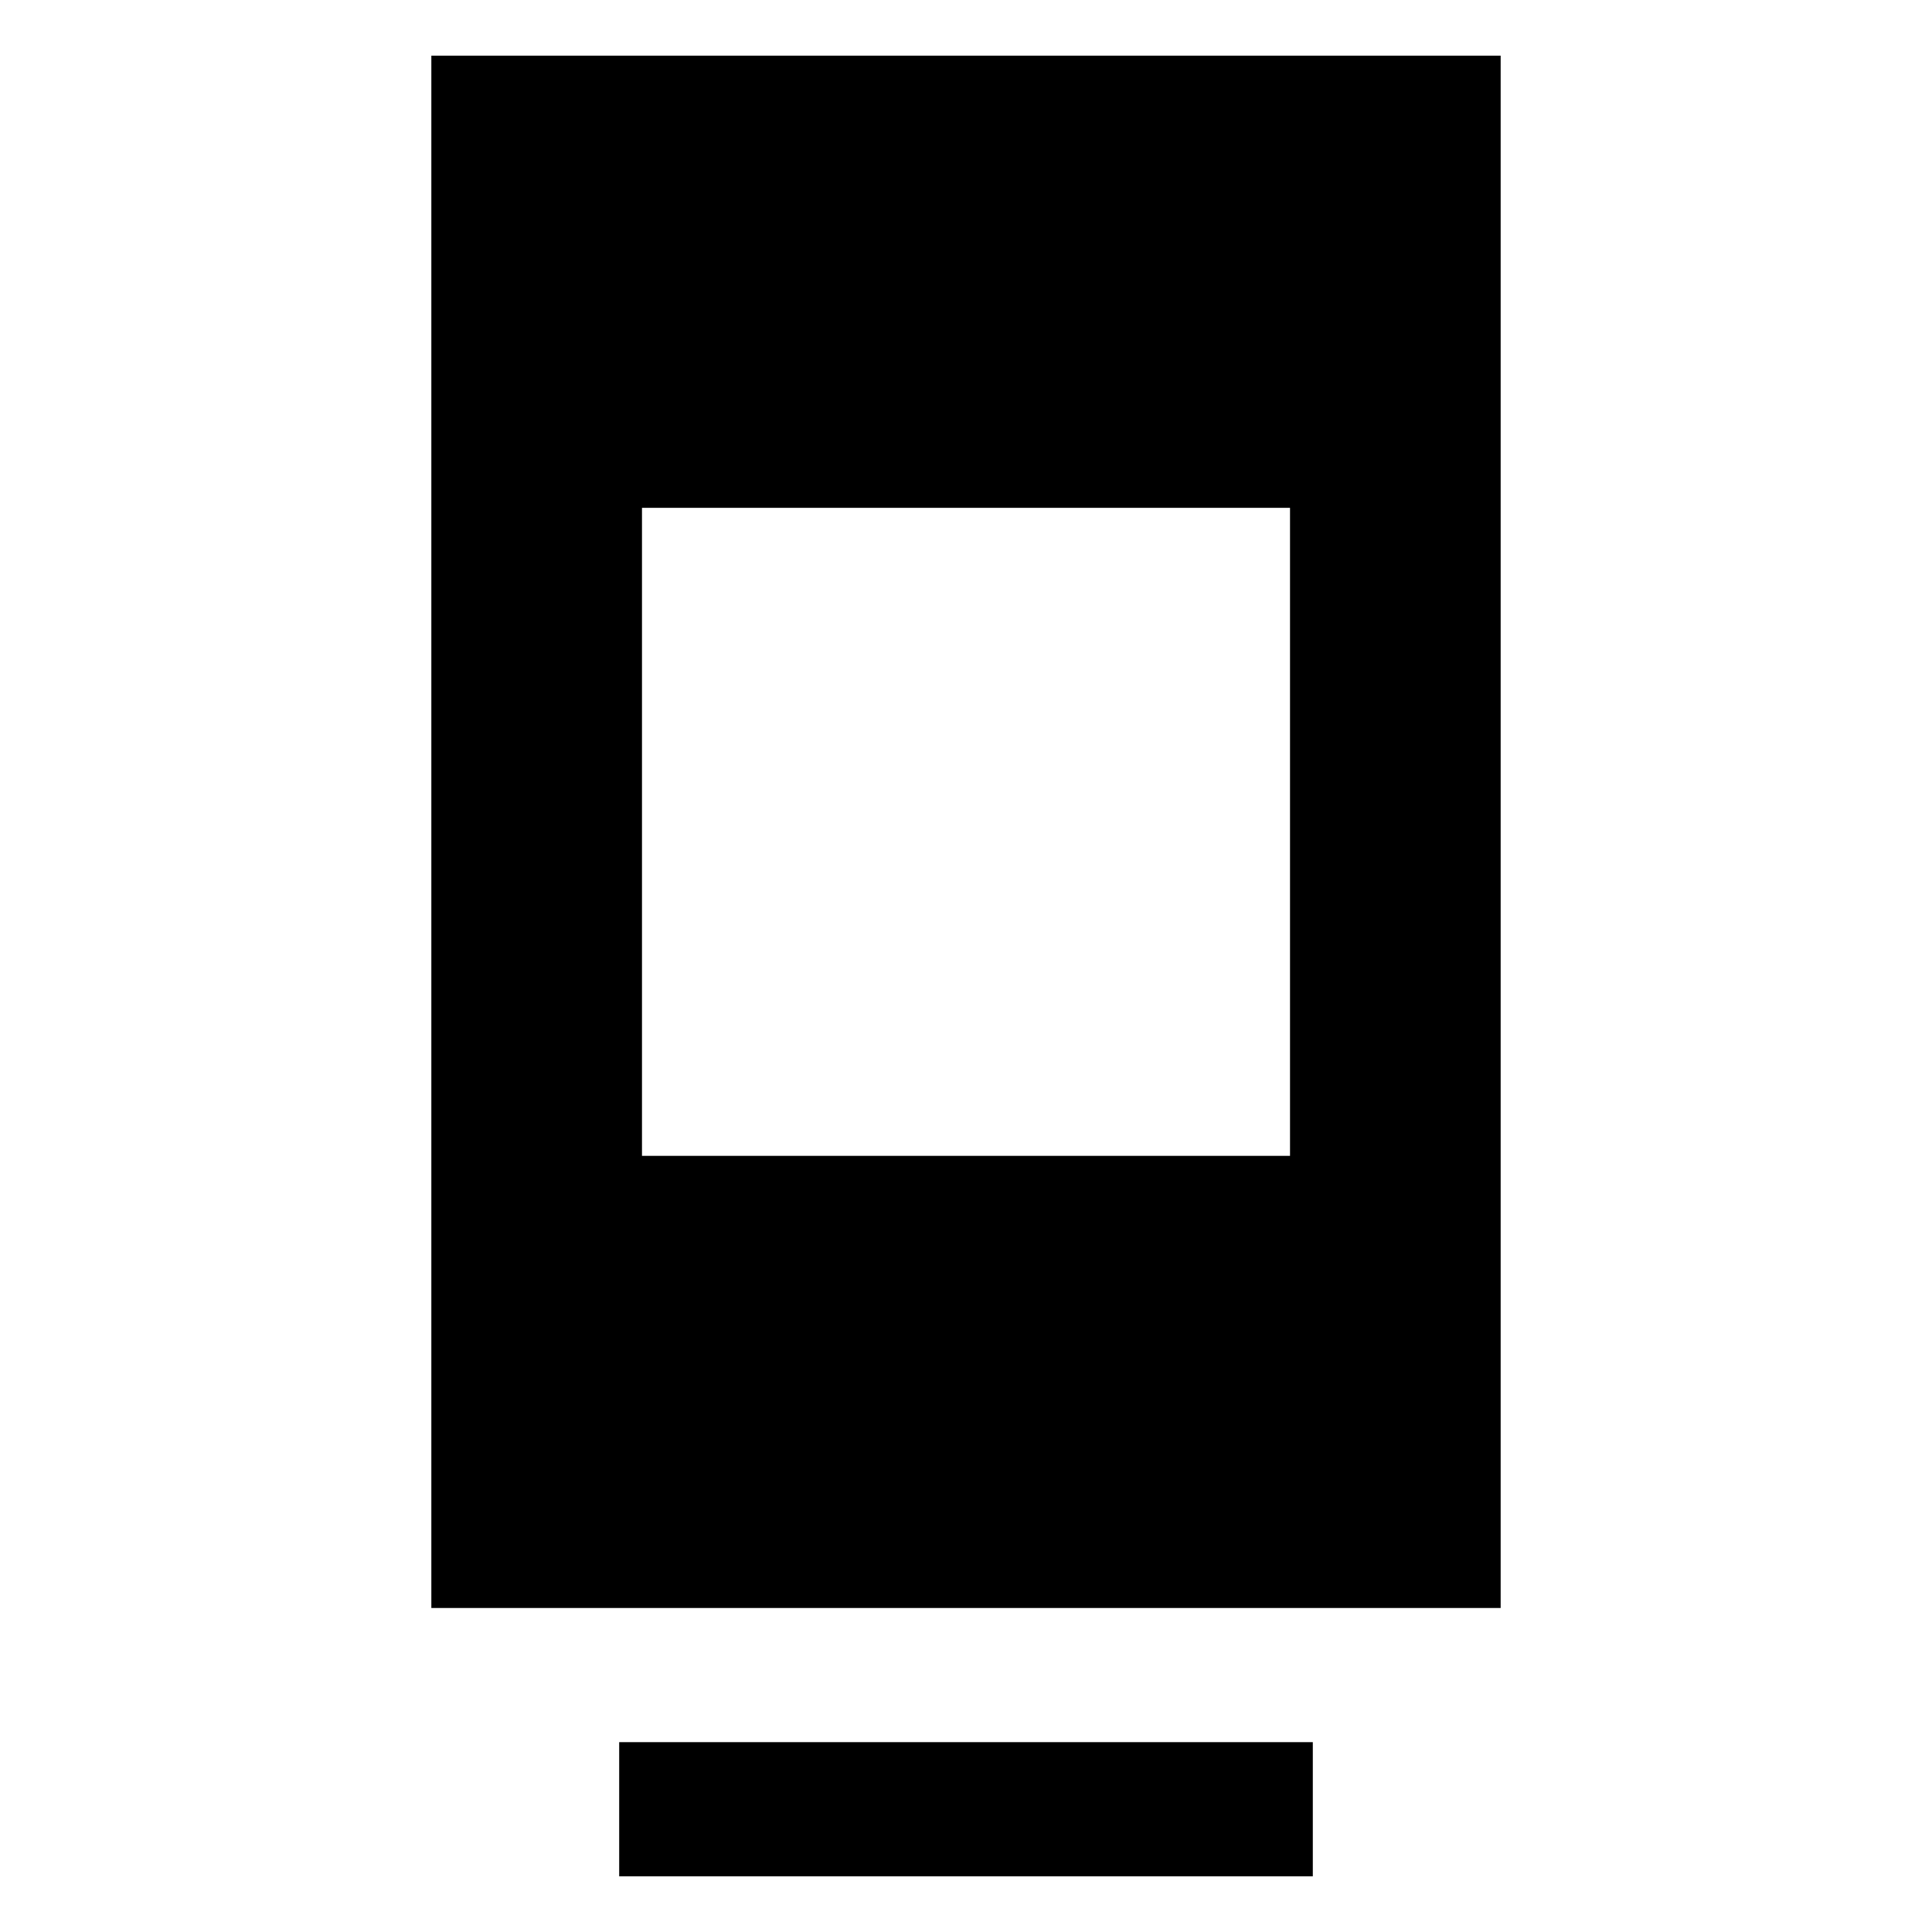 <svg xmlns="http://www.w3.org/2000/svg" height="40" viewBox="0 -960 960 960" width="40"><path d="M307.67-27.67v-66.66h344.66v66.66H307.67ZM214.33-161v-771.33h531.34V-161H214.33ZM319-385.67h322v-322H319v322Z"/></svg>